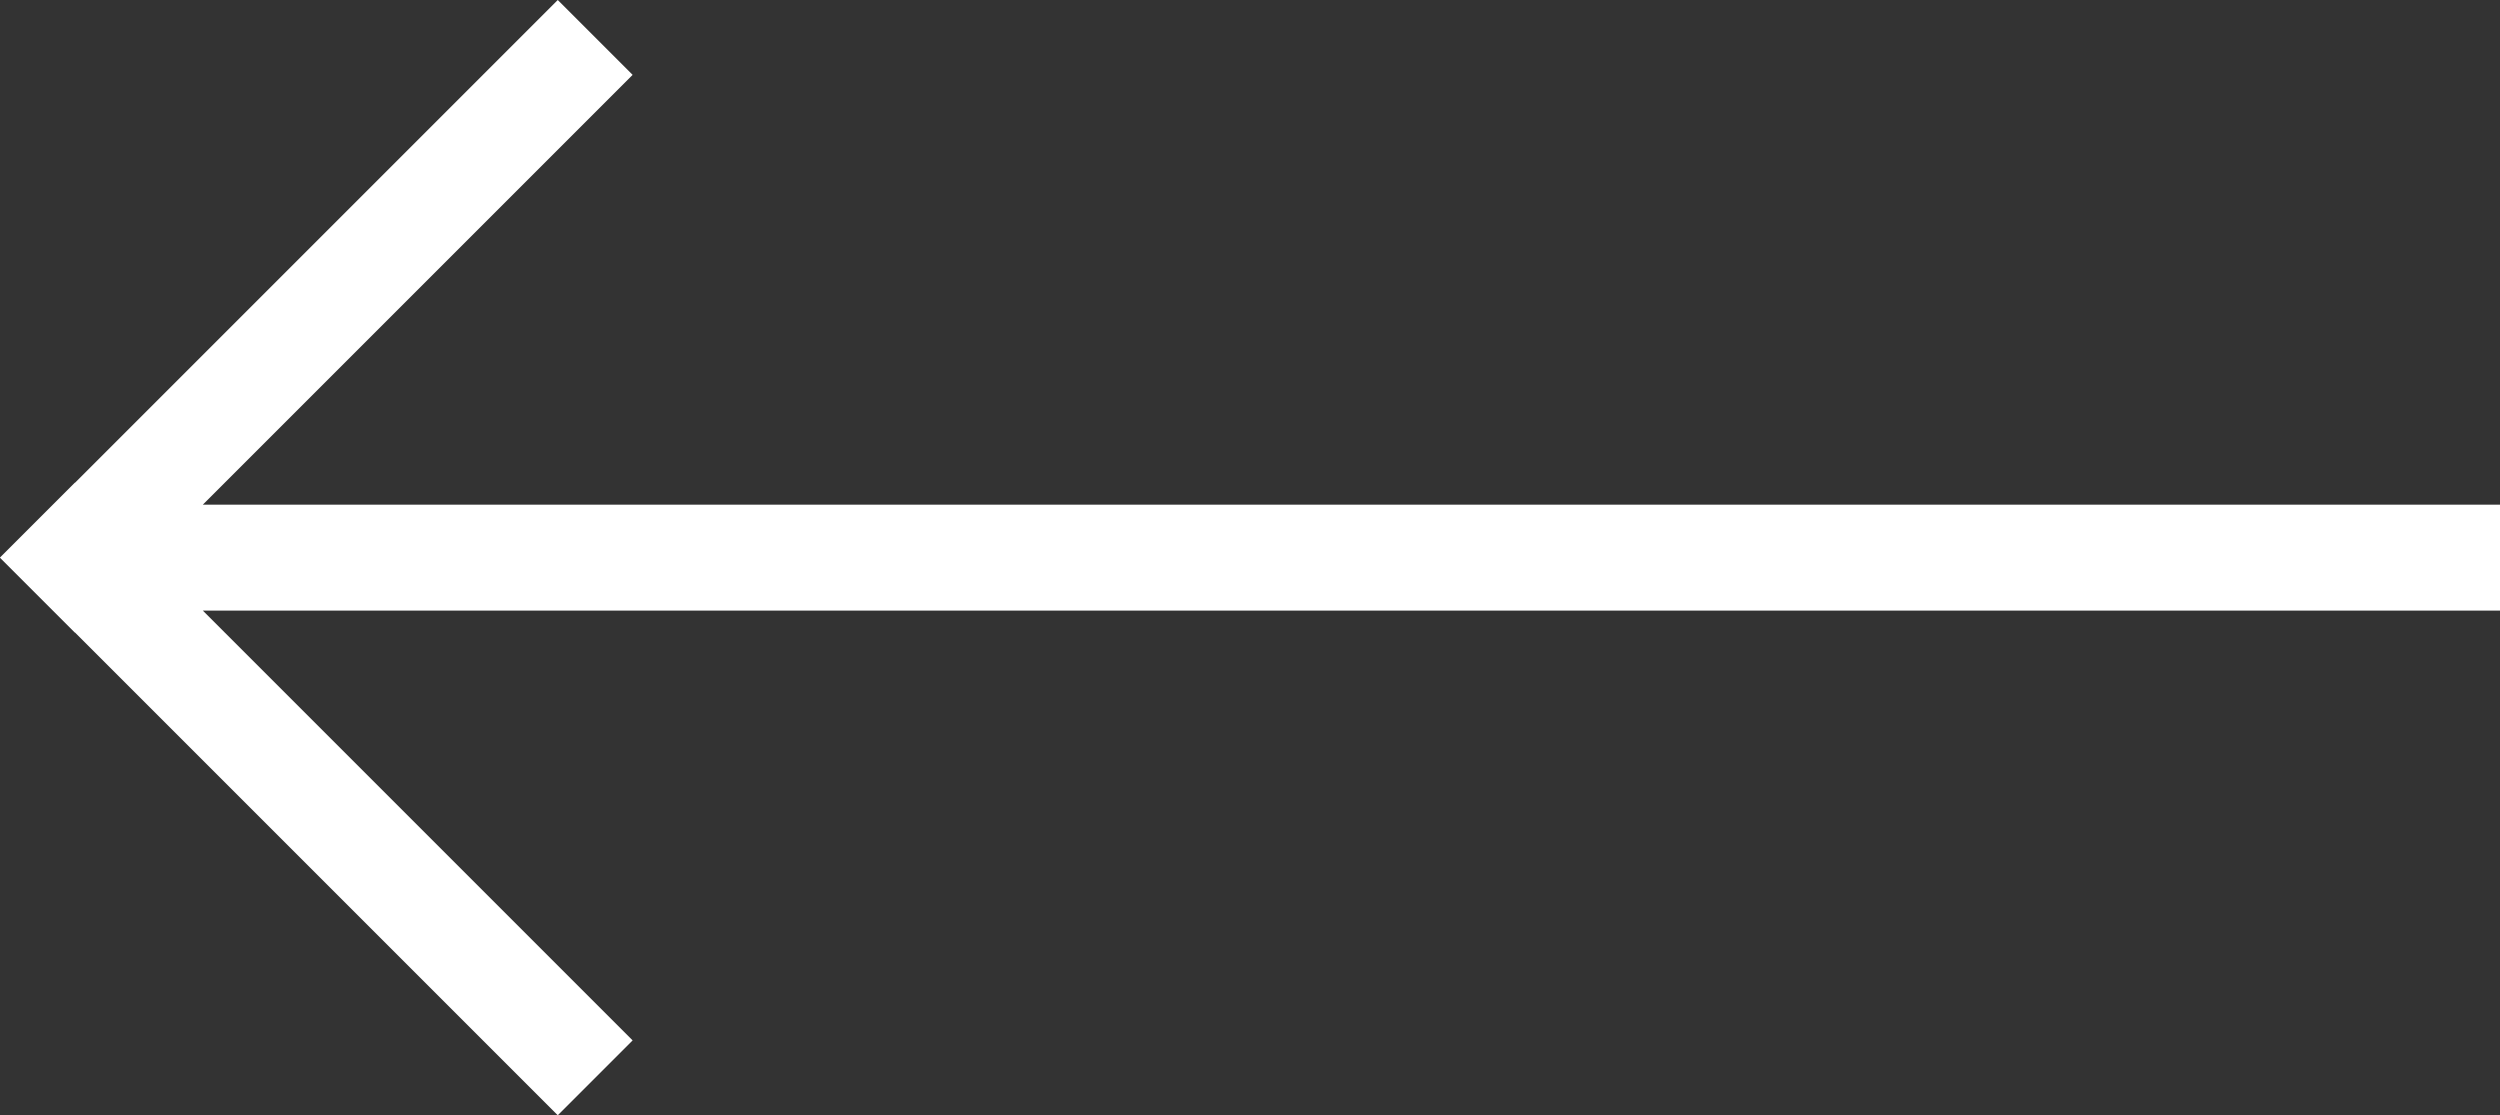 <svg xmlns="http://www.w3.org/2000/svg" width="212.37" height="94.74" viewBox="0 0 212.37 94.74"><rect x="0" y="0" width="212.37" height="94.74" fill="#333333" stroke="none"/><defs><style>.cls-1{fill:#fff;}</style></defs><title>Arrow</title><g id="Layer_2" data-name="Layer 2"><g id="Layer_1-2" data-name="Layer 1"><polygon class="cls-1" points="212.37 42.87 17.23 42.87 53.74 6.36 47.38 0 6.37 41.01 6.36 41 0 47.36 0.01 47.37 0 47.38 6.36 53.74 6.37 53.73 47.38 94.74 53.74 88.38 17.23 51.87 212.37 51.87 212.37 42.87"/></g></g></svg>